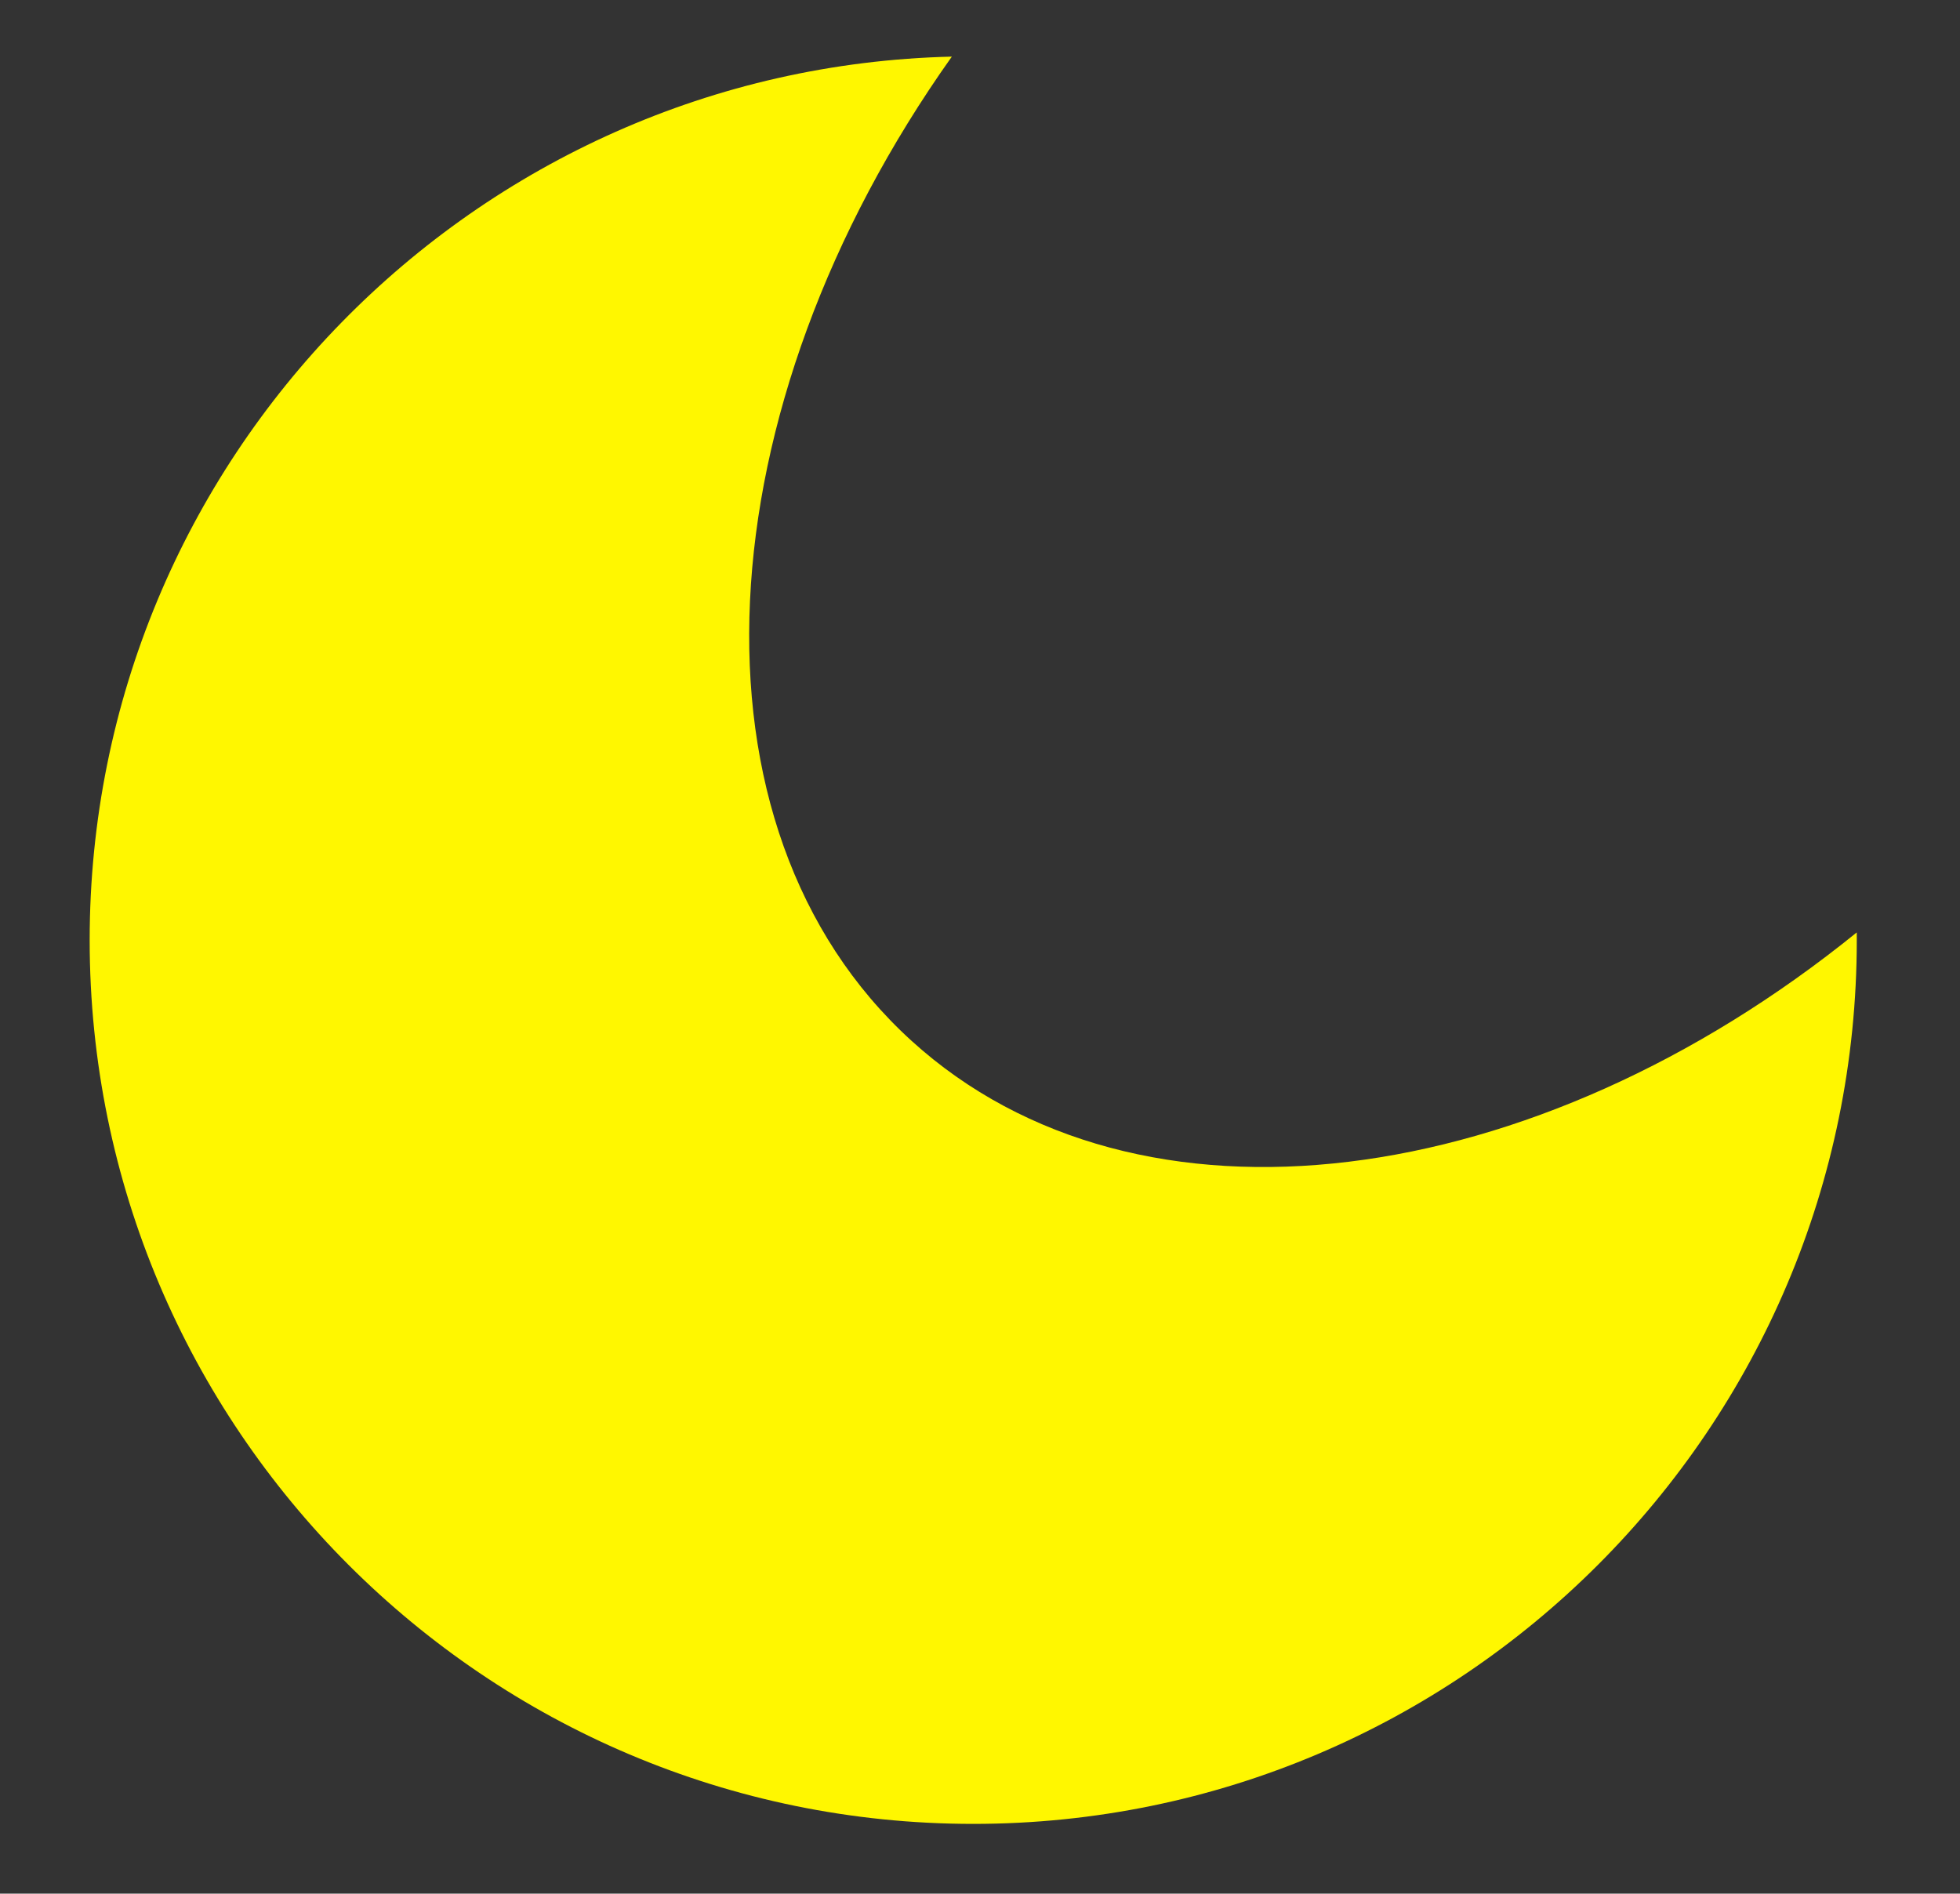 <?xml version="1.0" encoding="UTF-8" standalone="no"?>
<!DOCTYPE svg PUBLIC "-//W3C//DTD SVG 1.1//EN" "http://www.w3.org/Graphics/SVG/1.1/DTD/svg11.dtd">
<svg width="100%" height="100%" viewBox="0 0 148 143" version="1.1" xmlns="http://www.w3.org/2000/svg" xmlns:xlink="http://www.w3.org/1999/xlink" xml:space="preserve" xmlns:serif="http://www.serif.com/" style="fill-rule:evenodd;clip-rule:evenodd;stroke-linejoin:round;stroke-miterlimit:2;">
    <rect x="0" y="0" width="148" height="143" fill="#333333" stroke="none"/>
    <g transform="matrix(1,0,0,1,-198.093,-322.817)">
        <g id="Moon" transform="matrix(0.71,0,0,0.761,119.418,375.143)">
            <rect x="110.76" y="-68.766" width="207.368" height="187.4" style="fill:none;"/>
            <g transform="matrix(2.023,0,0,1.888,-403.281,-698.899)">
                <path d="M351.736,382.768C351.737,382.903 351.737,383.038 351.737,383.173C351.737,408.81 330.924,429.623 305.287,429.623C279.651,429.623 258.837,408.81 258.837,383.173C258.837,357.912 279.045,337.334 304.163,336.736C291.022,355.24 289.717,377.255 302.035,388.457C313.977,399.317 334.824,396.468 351.736,382.768Z" style="fill:rgb(255,247,0);"/>
            </g>
        </g>
    </g>
</svg>
